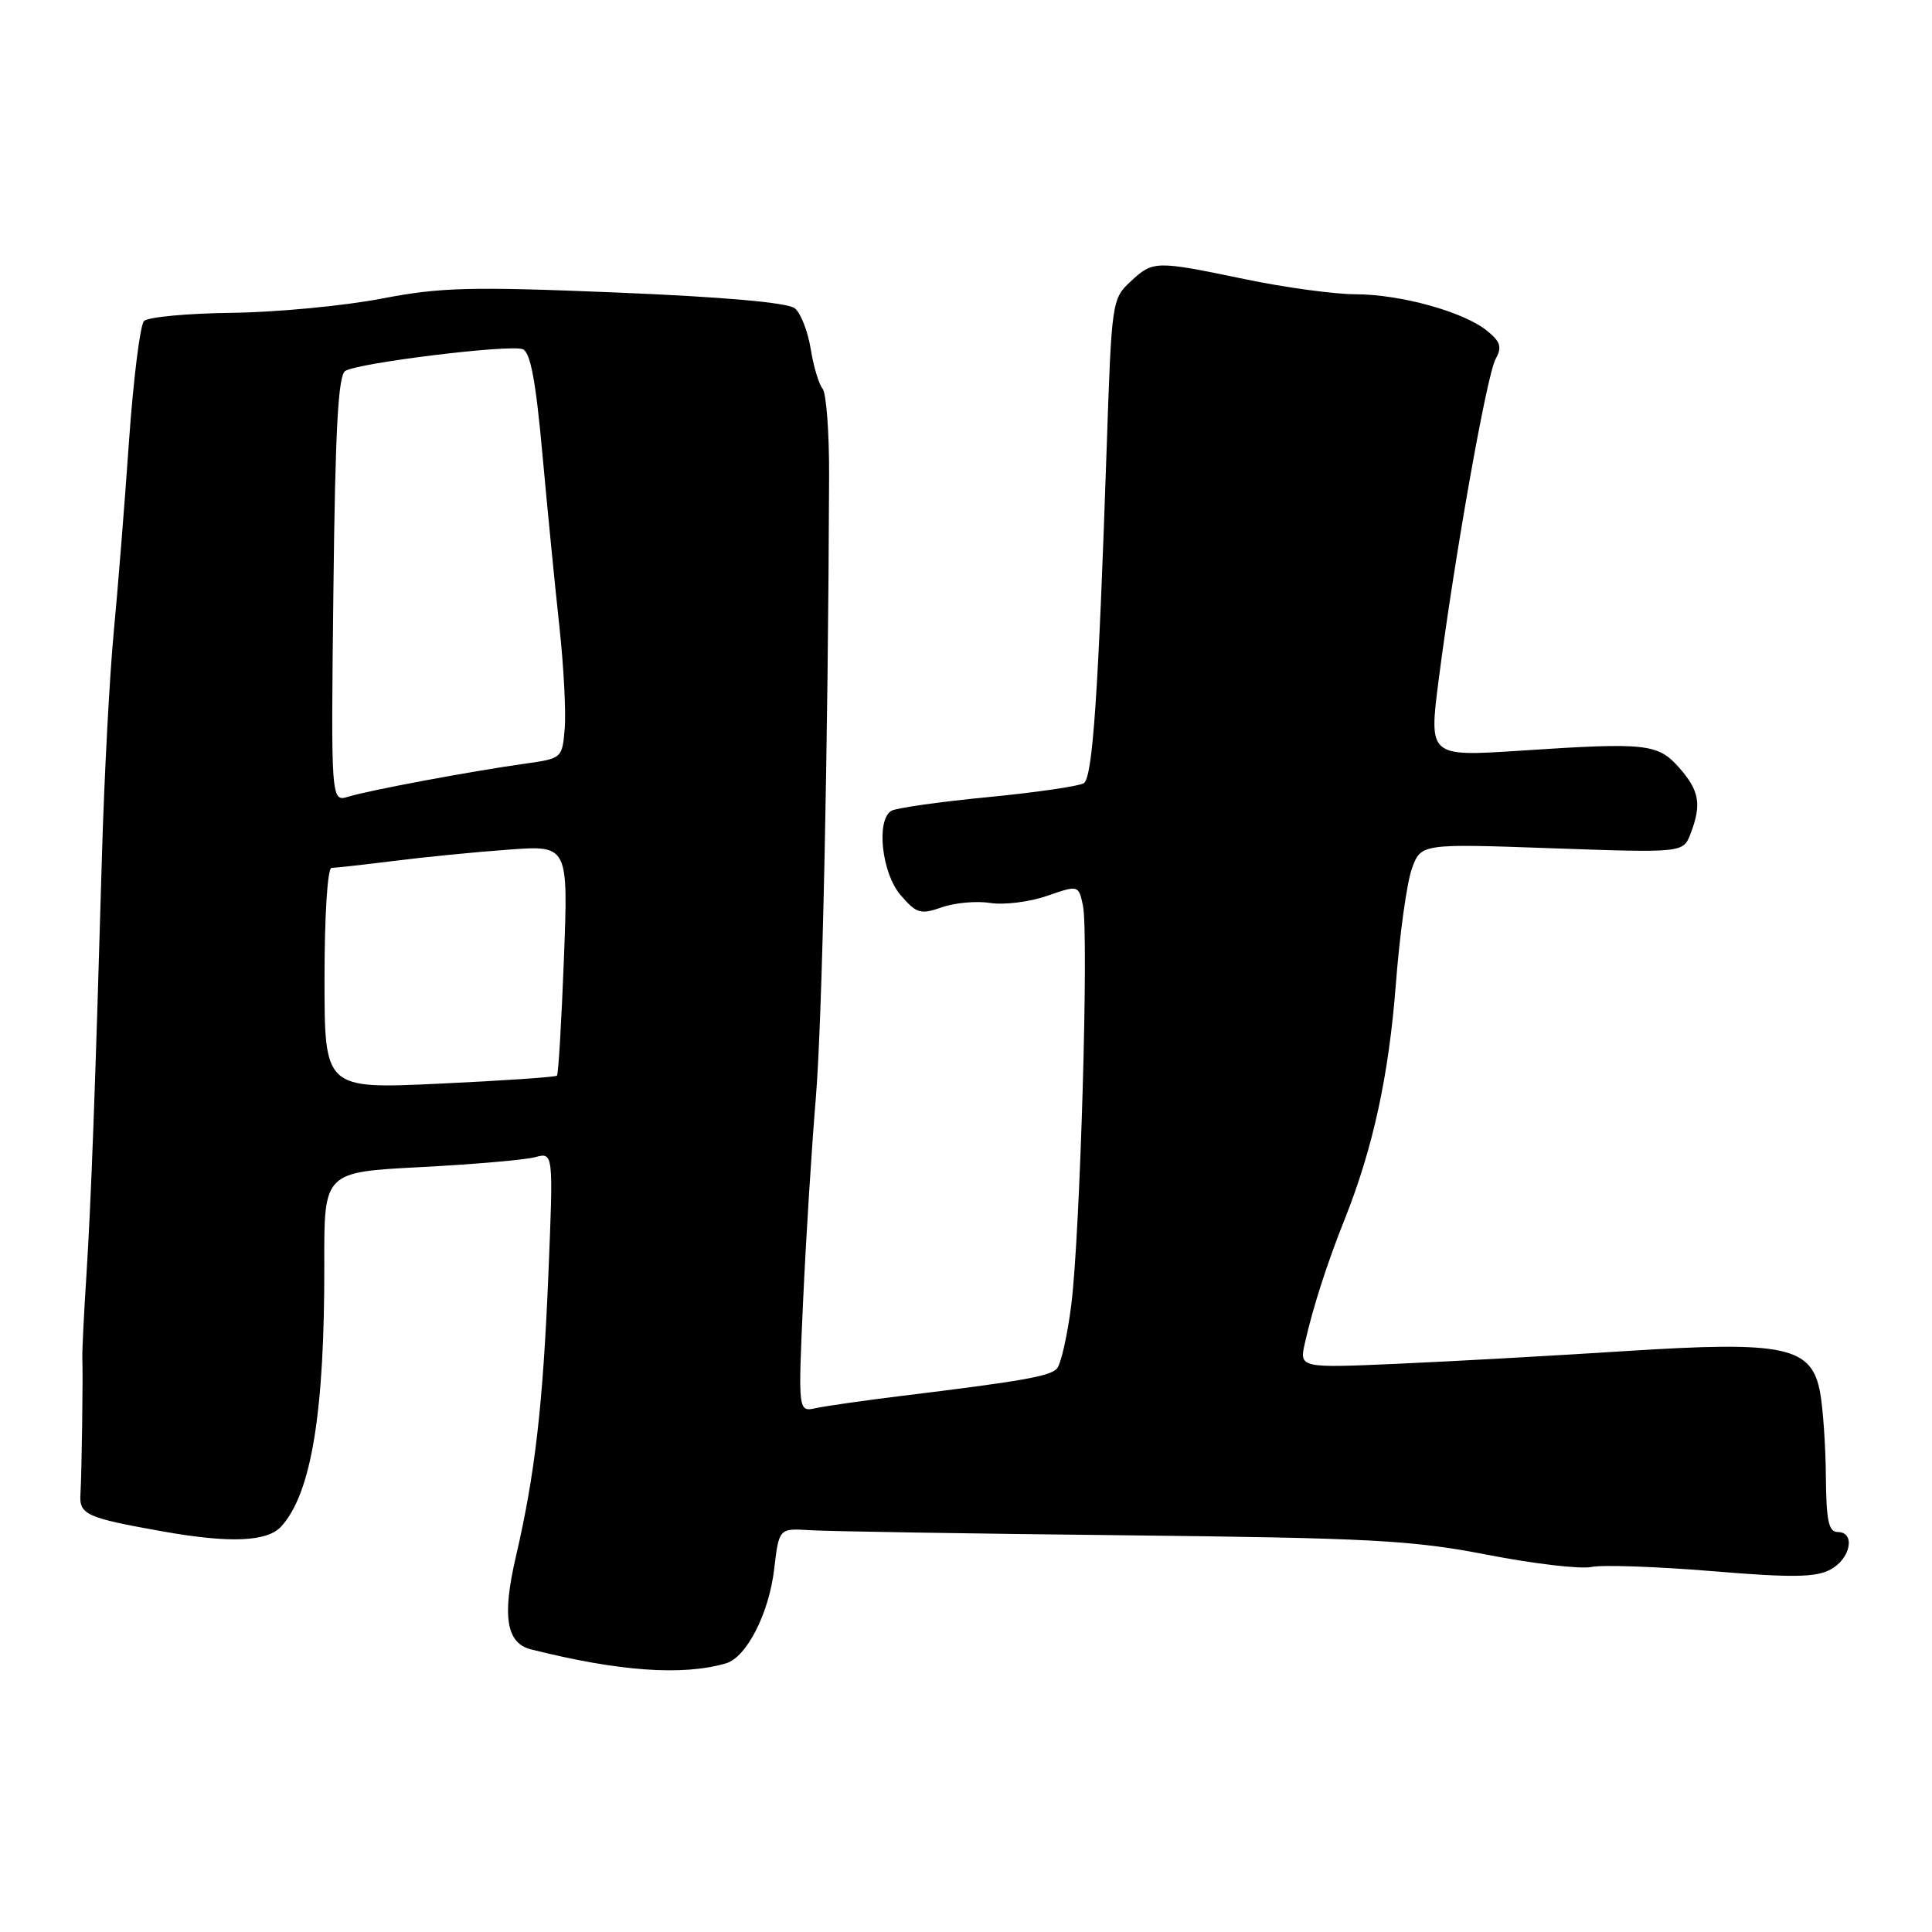 <?xml version="1.0" encoding="UTF-8" standalone="no"?>
<!DOCTYPE svg PUBLIC "-//W3C//DTD SVG 1.1//EN" "http://www.w3.org/Graphics/SVG/1.1/DTD/svg11.dtd" >
<svg xmlns="http://www.w3.org/2000/svg" xmlns:xlink="http://www.w3.org/1999/xlink" version="1.1" viewBox="0 0 256 256">
 <g >
 <path fill="currentColor"
d=" M 96.20 220.40 C 98.92 219.60 101.89 213.80 102.58 207.93 C 103.22 202.50 103.22 202.50 107.36 202.76 C 109.64 202.91 128.23 203.21 148.67 203.43 C 181.67 203.79 187.10 204.08 197.05 206.01 C 203.22 207.21 209.44 207.94 210.88 207.63 C 212.32 207.33 219.49 207.58 226.80 208.18 C 237.50 209.07 240.59 209.02 242.55 207.97 C 245.23 206.54 245.90 203.00 243.50 203.00 C 242.31 203.00 241.99 201.50 241.94 195.75 C 241.91 191.76 241.57 186.75 241.19 184.60 C 240.09 178.42 236.62 177.67 215.50 179.02 C 206.15 179.62 192.57 180.38 185.32 180.70 C 172.15 181.28 172.15 181.28 172.92 177.89 C 173.98 173.20 175.84 167.41 178.20 161.50 C 181.93 152.14 184.02 142.52 184.95 130.50 C 185.45 123.90 186.41 116.99 187.07 115.14 C 188.27 111.78 188.27 111.78 205.66 112.40 C 223.04 113.01 223.04 113.01 224.02 110.44 C 225.49 106.58 225.18 104.78 222.52 101.75 C 219.67 98.52 218.21 98.36 201.41 99.47 C 189.32 100.26 189.32 100.26 190.64 90.01 C 192.76 73.60 197.01 49.67 198.18 47.56 C 199.05 45.99 198.83 45.28 197.03 43.82 C 193.92 41.31 185.60 39.00 179.57 38.99 C 176.78 38.98 170.22 38.09 165.00 37.00 C 153.05 34.52 152.81 34.52 149.80 37.31 C 147.35 39.58 147.29 40.01 146.65 59.06 C 145.54 91.99 144.79 103.01 143.61 103.78 C 143.00 104.17 137.26 105.01 130.85 105.63 C 124.44 106.25 118.70 107.07 118.10 107.44 C 116.06 108.70 116.84 115.70 119.33 118.60 C 121.45 121.06 121.96 121.21 124.81 120.22 C 126.54 119.61 129.43 119.36 131.23 119.65 C 133.03 119.93 136.39 119.52 138.70 118.72 C 142.90 117.27 142.90 117.27 143.49 119.95 C 144.29 123.61 143.13 163.58 141.95 172.89 C 141.43 177.02 140.56 180.84 140.02 181.38 C 139.02 182.38 135.21 183.04 119.50 184.96 C 114.55 185.57 109.43 186.30 108.13 186.58 C 105.75 187.10 105.75 187.10 106.42 172.30 C 106.79 164.16 107.55 152.10 108.10 145.50 C 108.96 135.17 109.73 98.95 109.86 63.04 C 109.88 57.29 109.49 52.09 108.99 51.49 C 108.49 50.89 107.79 48.52 107.42 46.22 C 107.05 43.92 106.11 41.51 105.33 40.86 C 104.41 40.10 96.02 39.35 81.70 38.76 C 62.24 37.96 58.39 38.06 50.50 39.58 C 45.55 40.53 36.67 41.37 30.76 41.45 C 24.85 41.52 19.60 42.01 19.08 42.54 C 18.57 43.07 17.67 50.25 17.09 58.50 C 16.52 66.75 15.60 78.22 15.05 84.00 C 14.51 89.78 13.82 102.83 13.52 113.00 C 12.61 144.78 12.07 159.17 11.45 169.00 C 11.11 174.22 10.87 179.18 10.91 180.00 C 11.01 182.34 10.83 195.22 10.66 197.96 C 10.48 200.69 11.39 201.11 21.56 202.92 C 30.48 204.51 35.42 204.30 37.28 202.25 C 41.27 197.84 43.03 187.04 42.97 167.41 C 42.94 155.31 42.94 155.31 55.72 154.65 C 62.75 154.28 69.59 153.69 70.91 153.33 C 73.33 152.68 73.33 152.68 72.66 168.95 C 71.94 186.25 70.89 195.36 68.36 206.25 C 66.51 214.18 67.09 217.73 70.36 218.55 C 82.00 221.48 90.46 222.08 96.20 220.40 Z  M 43.00 129.65 C 43.00 121.31 43.40 115.00 43.93 115.00 C 44.44 115.00 48.15 114.58 52.18 114.08 C 56.20 113.57 63.06 112.89 67.40 112.58 C 75.30 112.00 75.30 112.00 74.72 127.09 C 74.40 135.40 73.99 142.34 73.80 142.53 C 73.61 142.72 66.60 143.20 58.23 143.59 C 43.00 144.30 43.00 144.30 43.00 129.65 Z  M 44.18 78.10 C 44.42 56.91 44.81 49.73 45.75 49.15 C 47.50 48.07 67.55 45.61 69.26 46.27 C 70.28 46.66 71.00 50.47 71.87 60.15 C 72.54 67.49 73.55 77.78 74.12 83.00 C 74.69 88.22 75.01 94.30 74.83 96.50 C 74.50 100.48 74.48 100.50 69.50 101.20 C 62.44 102.19 48.93 104.71 46.18 105.56 C 43.85 106.27 43.85 106.27 44.18 78.10 Z "/>
</g>
</svg>